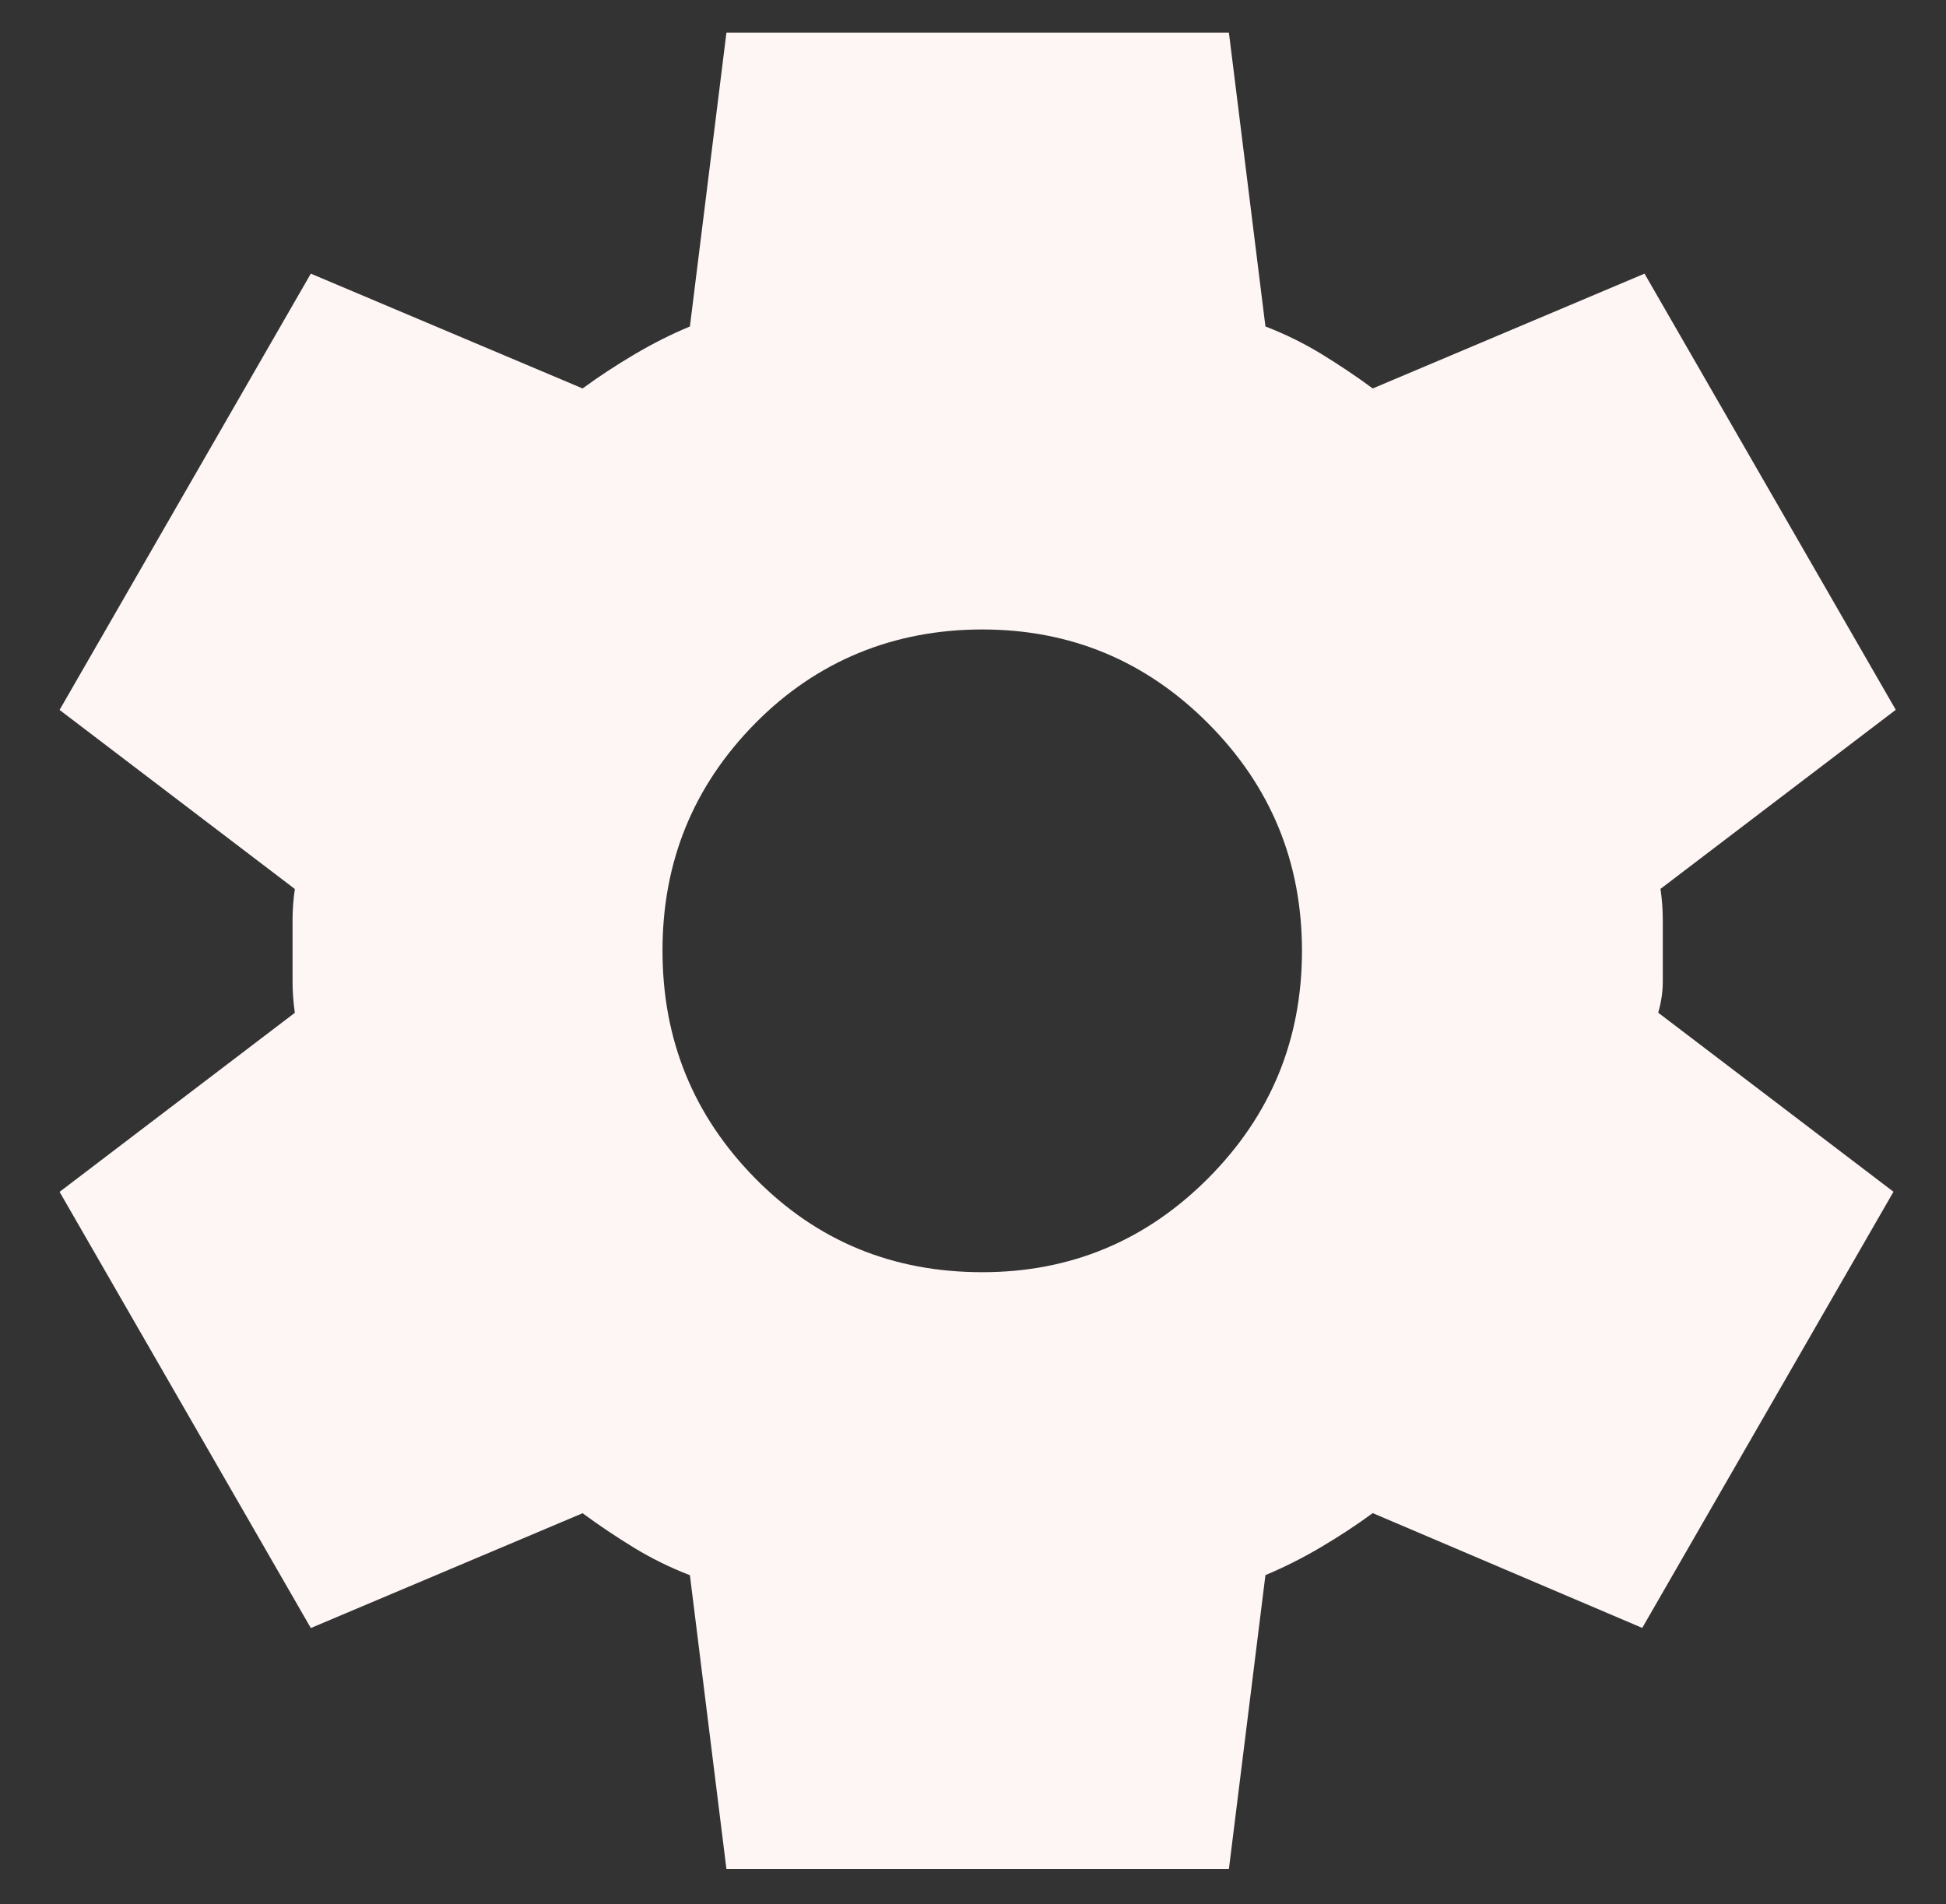 <?xml version="1.0" encoding="UTF-8"?>
<svg id="Layer_1" data-name="Layer 1" xmlns="http://www.w3.org/2000/svg" viewBox="0 0 179 175.15">
  <rect x="0" y="0" width="179" height="175.15" fill="#333333" stroke="none"/>
  <defs>
    <style>
      .cls-1 {
        fill: #fef5f5;
      }
    </style>
  </defs>
  <path class="cls-1" d="m66.82,171.92l-3.36-27.03c-1.82-.7-3.54-1.55-5.15-2.53-1.61-.99-3.19-2.04-4.72-3.17l-25,10.56L5.48,109.63l21.64-16.47c-.14-.99-.21-1.94-.21-2.85v-5.69c0-.92.07-1.87.21-2.85l-21.64-16.47L28.59,25.17l25,10.56c1.54-1.13,3.15-2.18,4.83-3.17,1.68-.99,3.36-1.83,5.04-2.53l3.36-27.03h46.22l3.36,27.03c1.82.7,3.54,1.55,5.15,2.53,1.61.99,3.19,2.04,4.72,3.17l25-10.56,23.11,40.12-21.64,16.47c.14.99.21,1.94.21,2.85v5.69c0,.92-.14,1.87-.42,2.85l21.64,16.47-23.11,40.12-24.79-10.56c-1.54,1.13-3.15,2.18-4.83,3.17-1.68.99-3.36,1.83-5.04,2.53l-3.36,27.03h-46.22Zm23.53-54.9c8.12,0,15.06-2.89,20.8-8.66,5.74-5.77,8.61-12.74,8.61-20.9s-2.87-15.13-8.61-20.9c-5.74-5.77-12.68-8.66-20.8-8.66s-15.23,2.89-20.91,8.66c-5.68,5.77-8.51,12.74-8.5,20.9,0,8.16,2.83,15.13,8.5,20.9,5.67,5.77,12.64,8.66,20.91,8.66Z"/>
</svg>